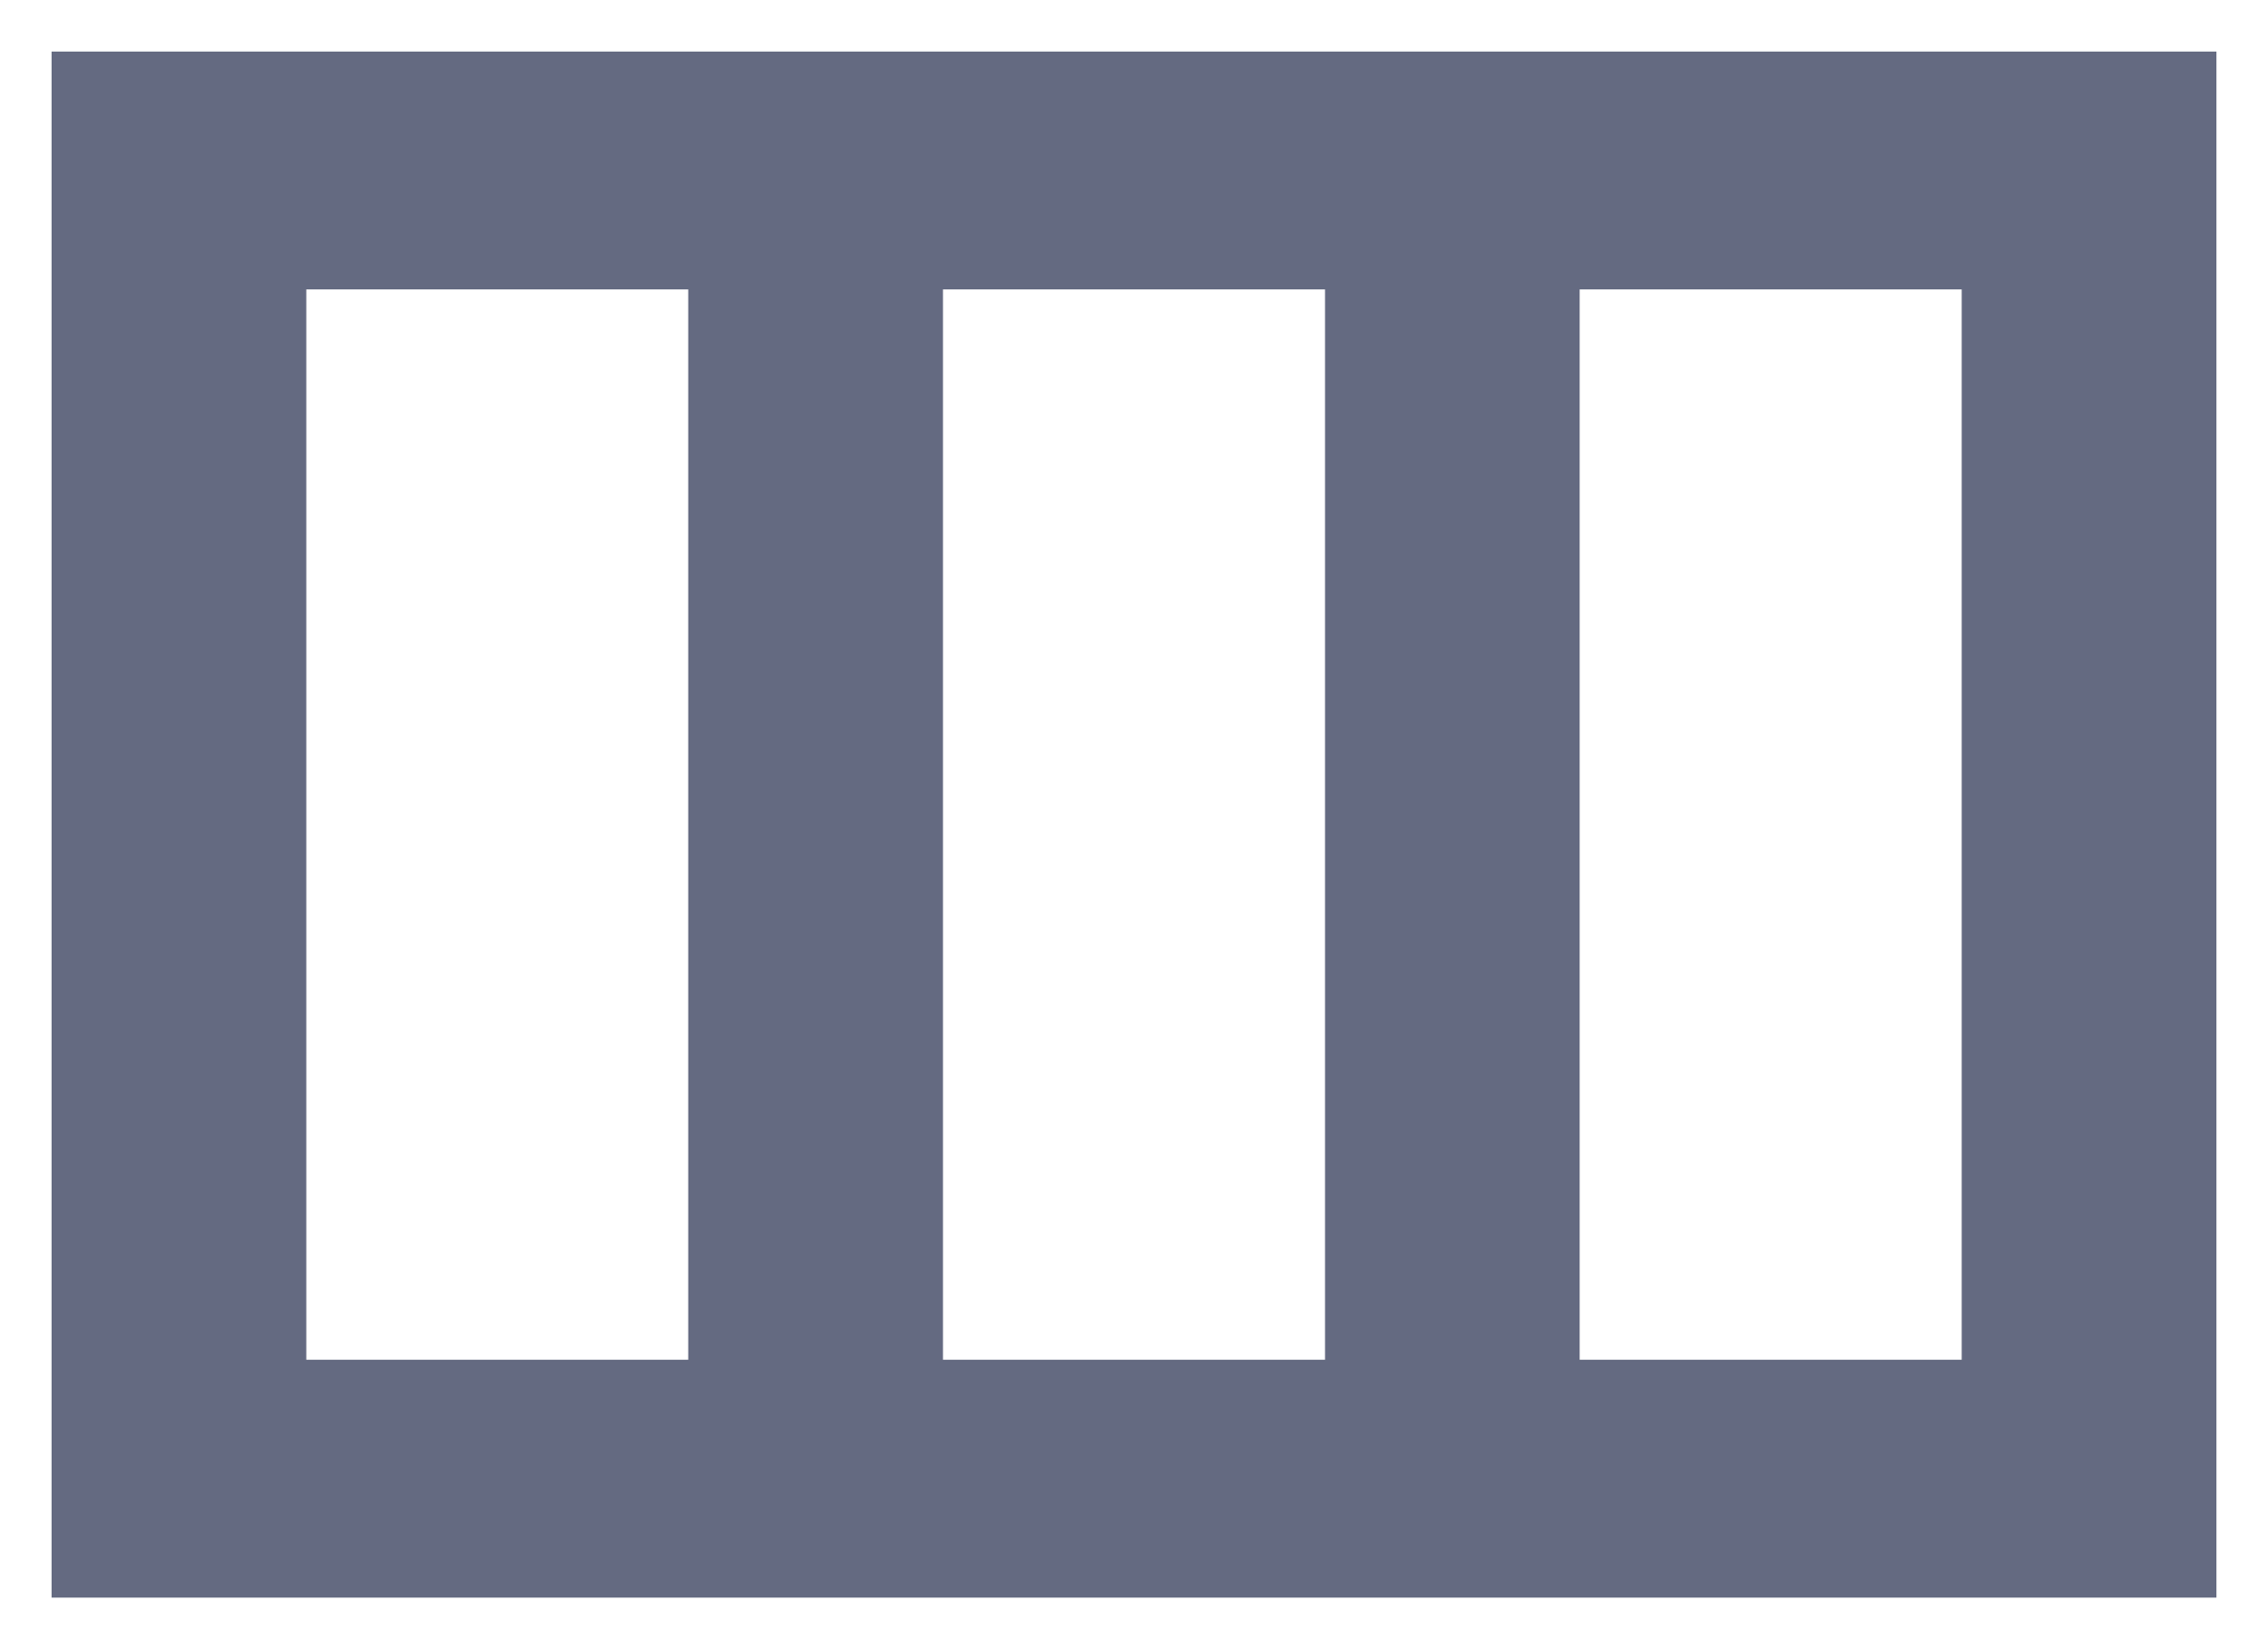 <svg width="22" height="16" viewBox="0 0 22 16" fill="none" xmlns="http://www.w3.org/2000/svg">
<path d="M0.5 0.5V15.5H21.5V0.5H0.5ZM12.853 2.808V13.192H9.147V2.808H12.853ZM2.971 2.808H6.676V13.192H2.971V2.808ZM19.029 13.192H15.323V2.808H19.029V13.192Z" fill="#646A81"/>
</svg>
